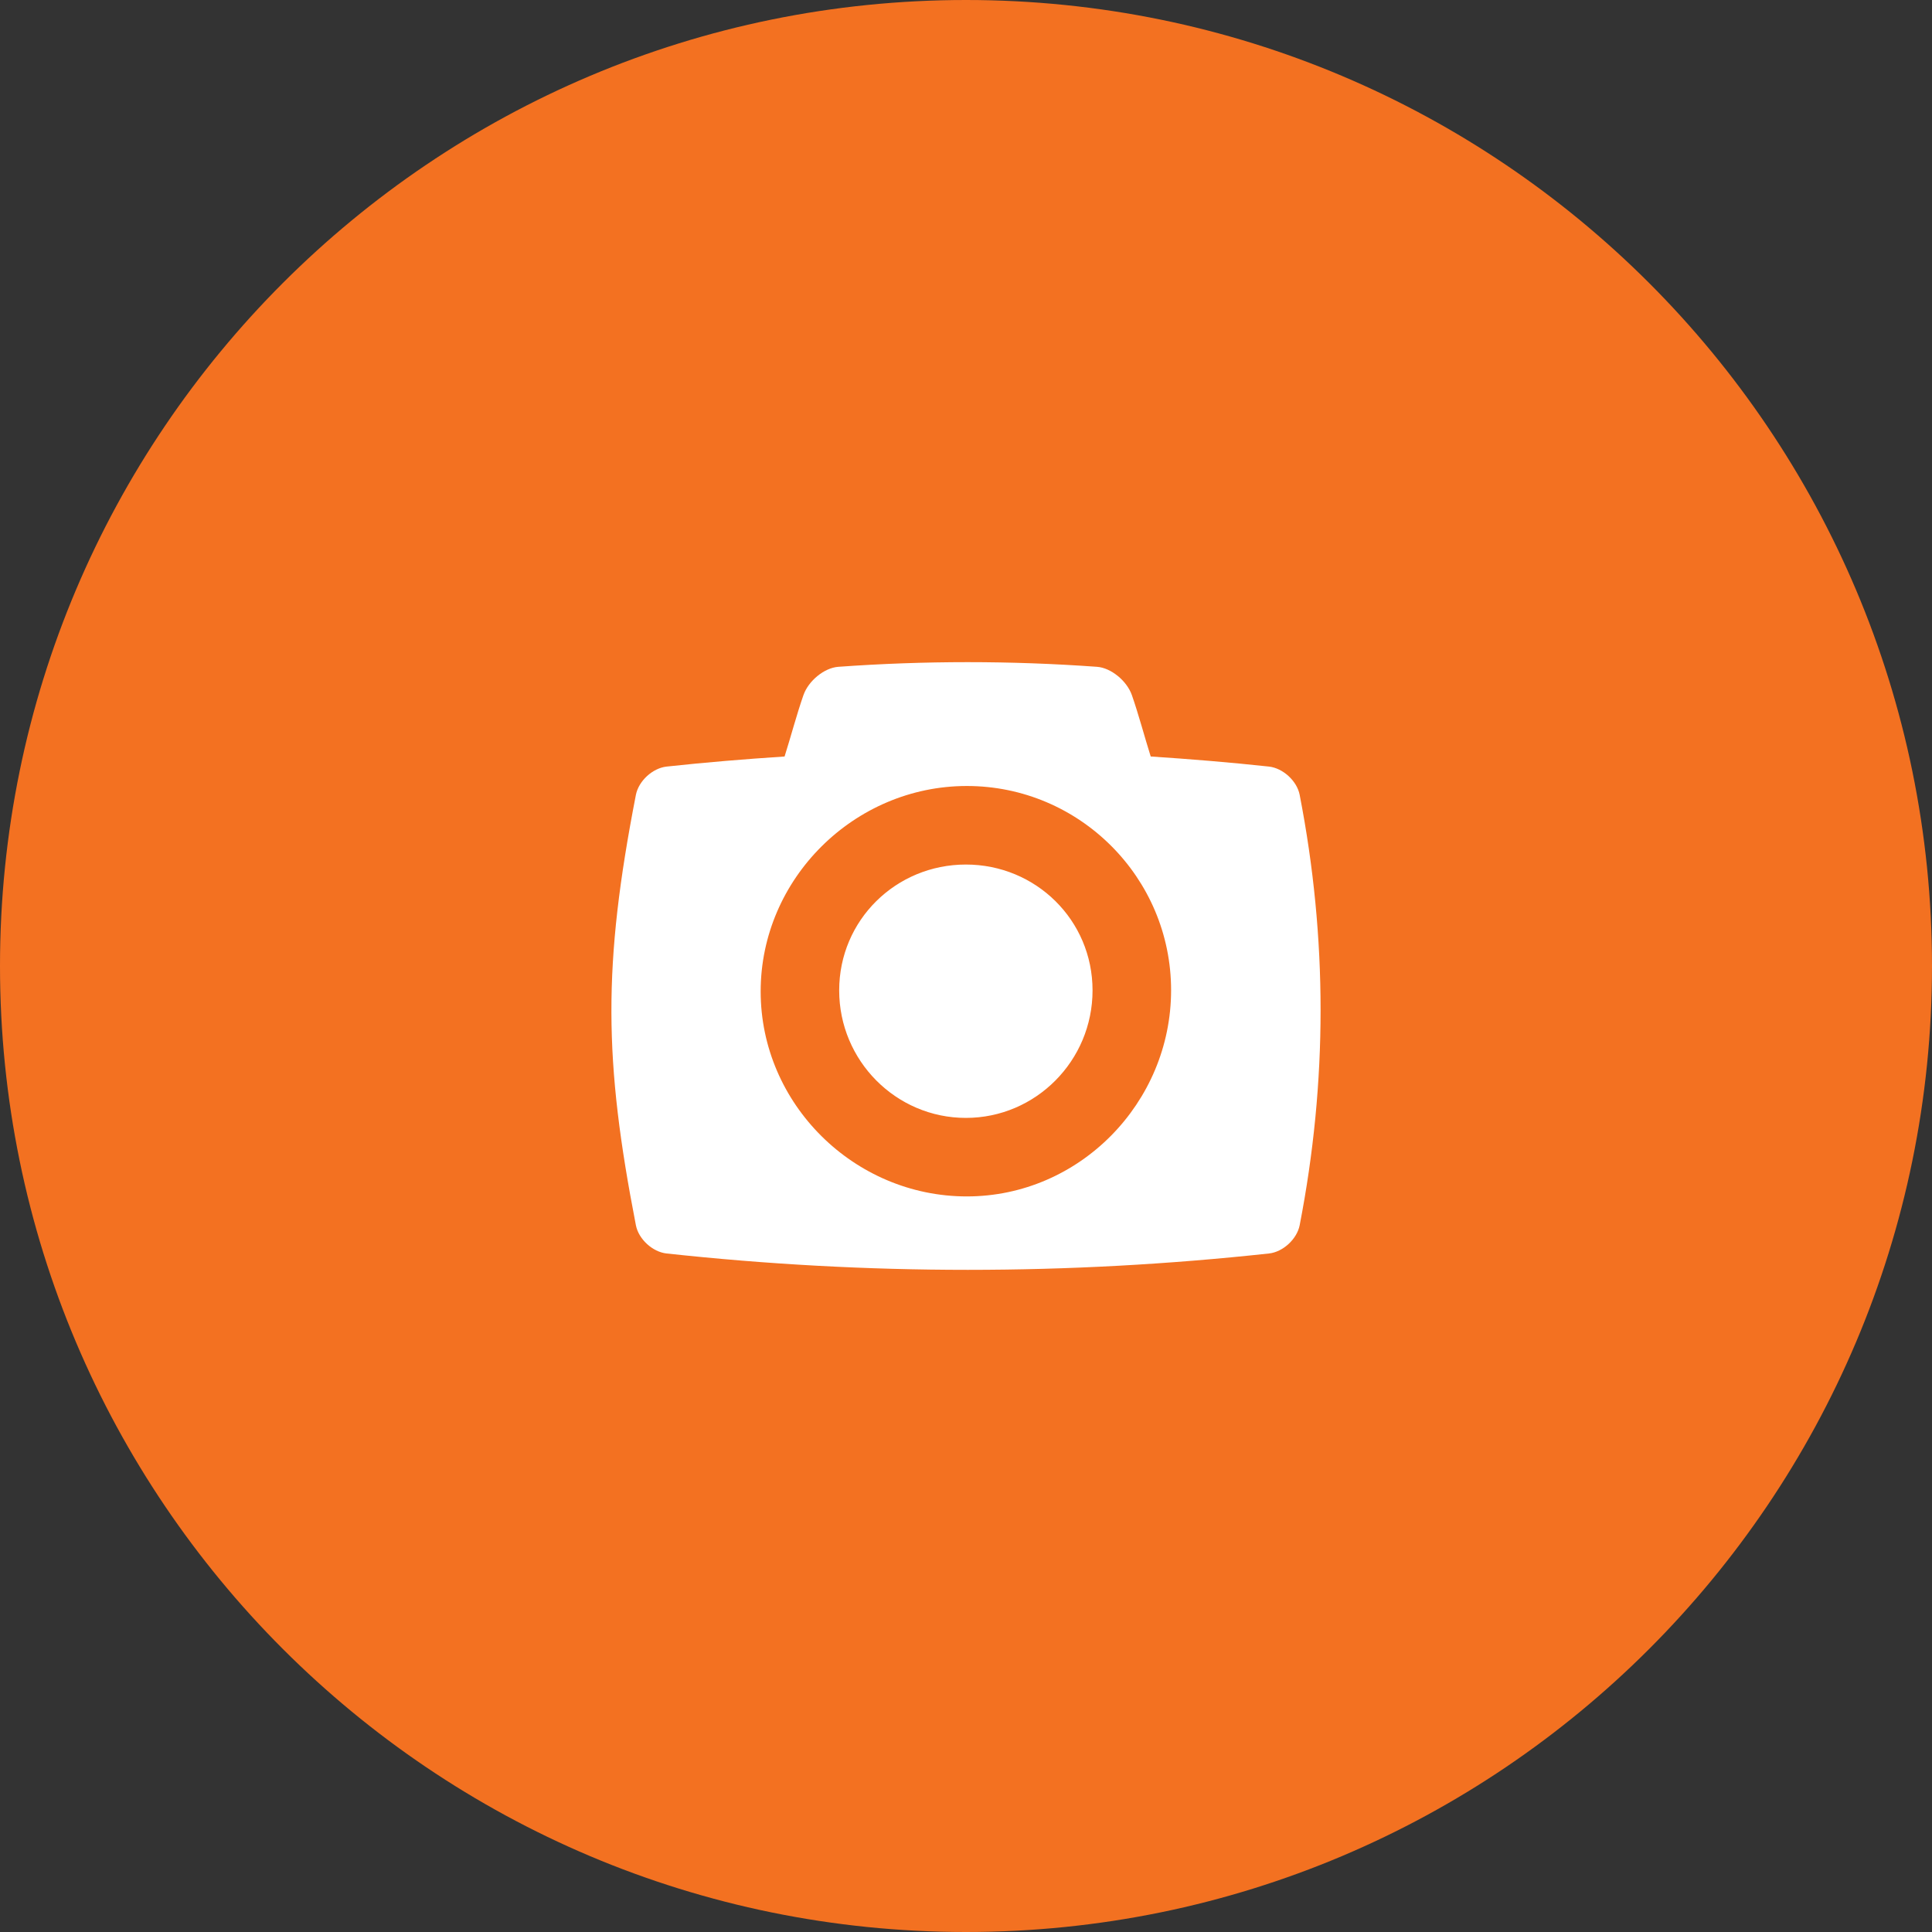 <svg xmlns="http://www.w3.org/2000/svg" xmlns:xlink="http://www.w3.org/1999/xlink" width="640" height="640" preserveAspectRatio="xMidYMid meet" version="1.1" viewBox="0 0 640 640"><rect x="0" y="0" width="640" height="640" fill="#333333" stroke="none"/><defs><path id="a3I7cLiW85" d="M320 0C143.27 0 0 143.27 0 320C0 496.73 143.27 640 320 640C496.73 640 640 496.73 640 320C640 143.27 496.73 0 320 0Z"/><path id="a2sloXuA9" d="M277.99 328.08C277.99 351.37 296.82 370.32 319.96 370.32C343.1 370.32 361.92 351.37 361.92 328.08C361.92 304.79 343.1 286.39 319.96 286.39C296.82 286.39 277.99 304.79 277.99 328.08ZM420.38 253.94C407.32 252.52 394.25 251.46 381.19 250.6C379.22 244.36 377.15 236.55 374.94 230.24C373.25 225.49 368.02 221.23 363.42 220.89C334.84 218.83 306.25 218.83 277.68 220.89C273.07 221.23 267.84 225.49 266.16 230.24C263.95 236.55 261.88 244.36 259.9 250.6C246.85 251.46 233.86 252.52 220.81 253.94C216.19 254.45 211.57 258.68 210.65 263.29C199.64 319.87 200.03 351.25 210.65 405.89C211.55 410.5 216.19 414.73 220.81 415.23C287.35 422.46 353.83 422.46 420.38 415.23C424.99 414.73 429.61 410.5 430.53 405.89C439.77 358.35 439.77 310.82 430.53 263.29C429.63 258.68 424.99 254.46 420.38 253.94ZM251.98 328.42C251.98 291.12 282.96 260.37 320.27 260.37C357.59 260.37 387.94 290.72 387.94 328.02C387.94 365.32 357.59 396.33 320.27 396.33C282.96 396.33 251.98 365.71 251.98 328.42Z"/></defs><g><g><g><g><use fill="#f37121" fill-opacity="1" opacity="1" xlink:href="#a3I7cLiW85"/><g><use fill-opacity="0" stroke="#000" stroke-opacity="0" stroke-width="1" opacity="1" xlink:href="#a3I7cLiW85"/></g></g><g><use fill="#fff" fill-opacity="1" opacity="1" xlink:href="#a2sloXuA9"/><g><use fill-opacity="0" stroke="#000" stroke-opacity="0" stroke-width="1" opacity="1" xlink:href="#a2sloXuA9"/></g></g></g></g></g></svg>